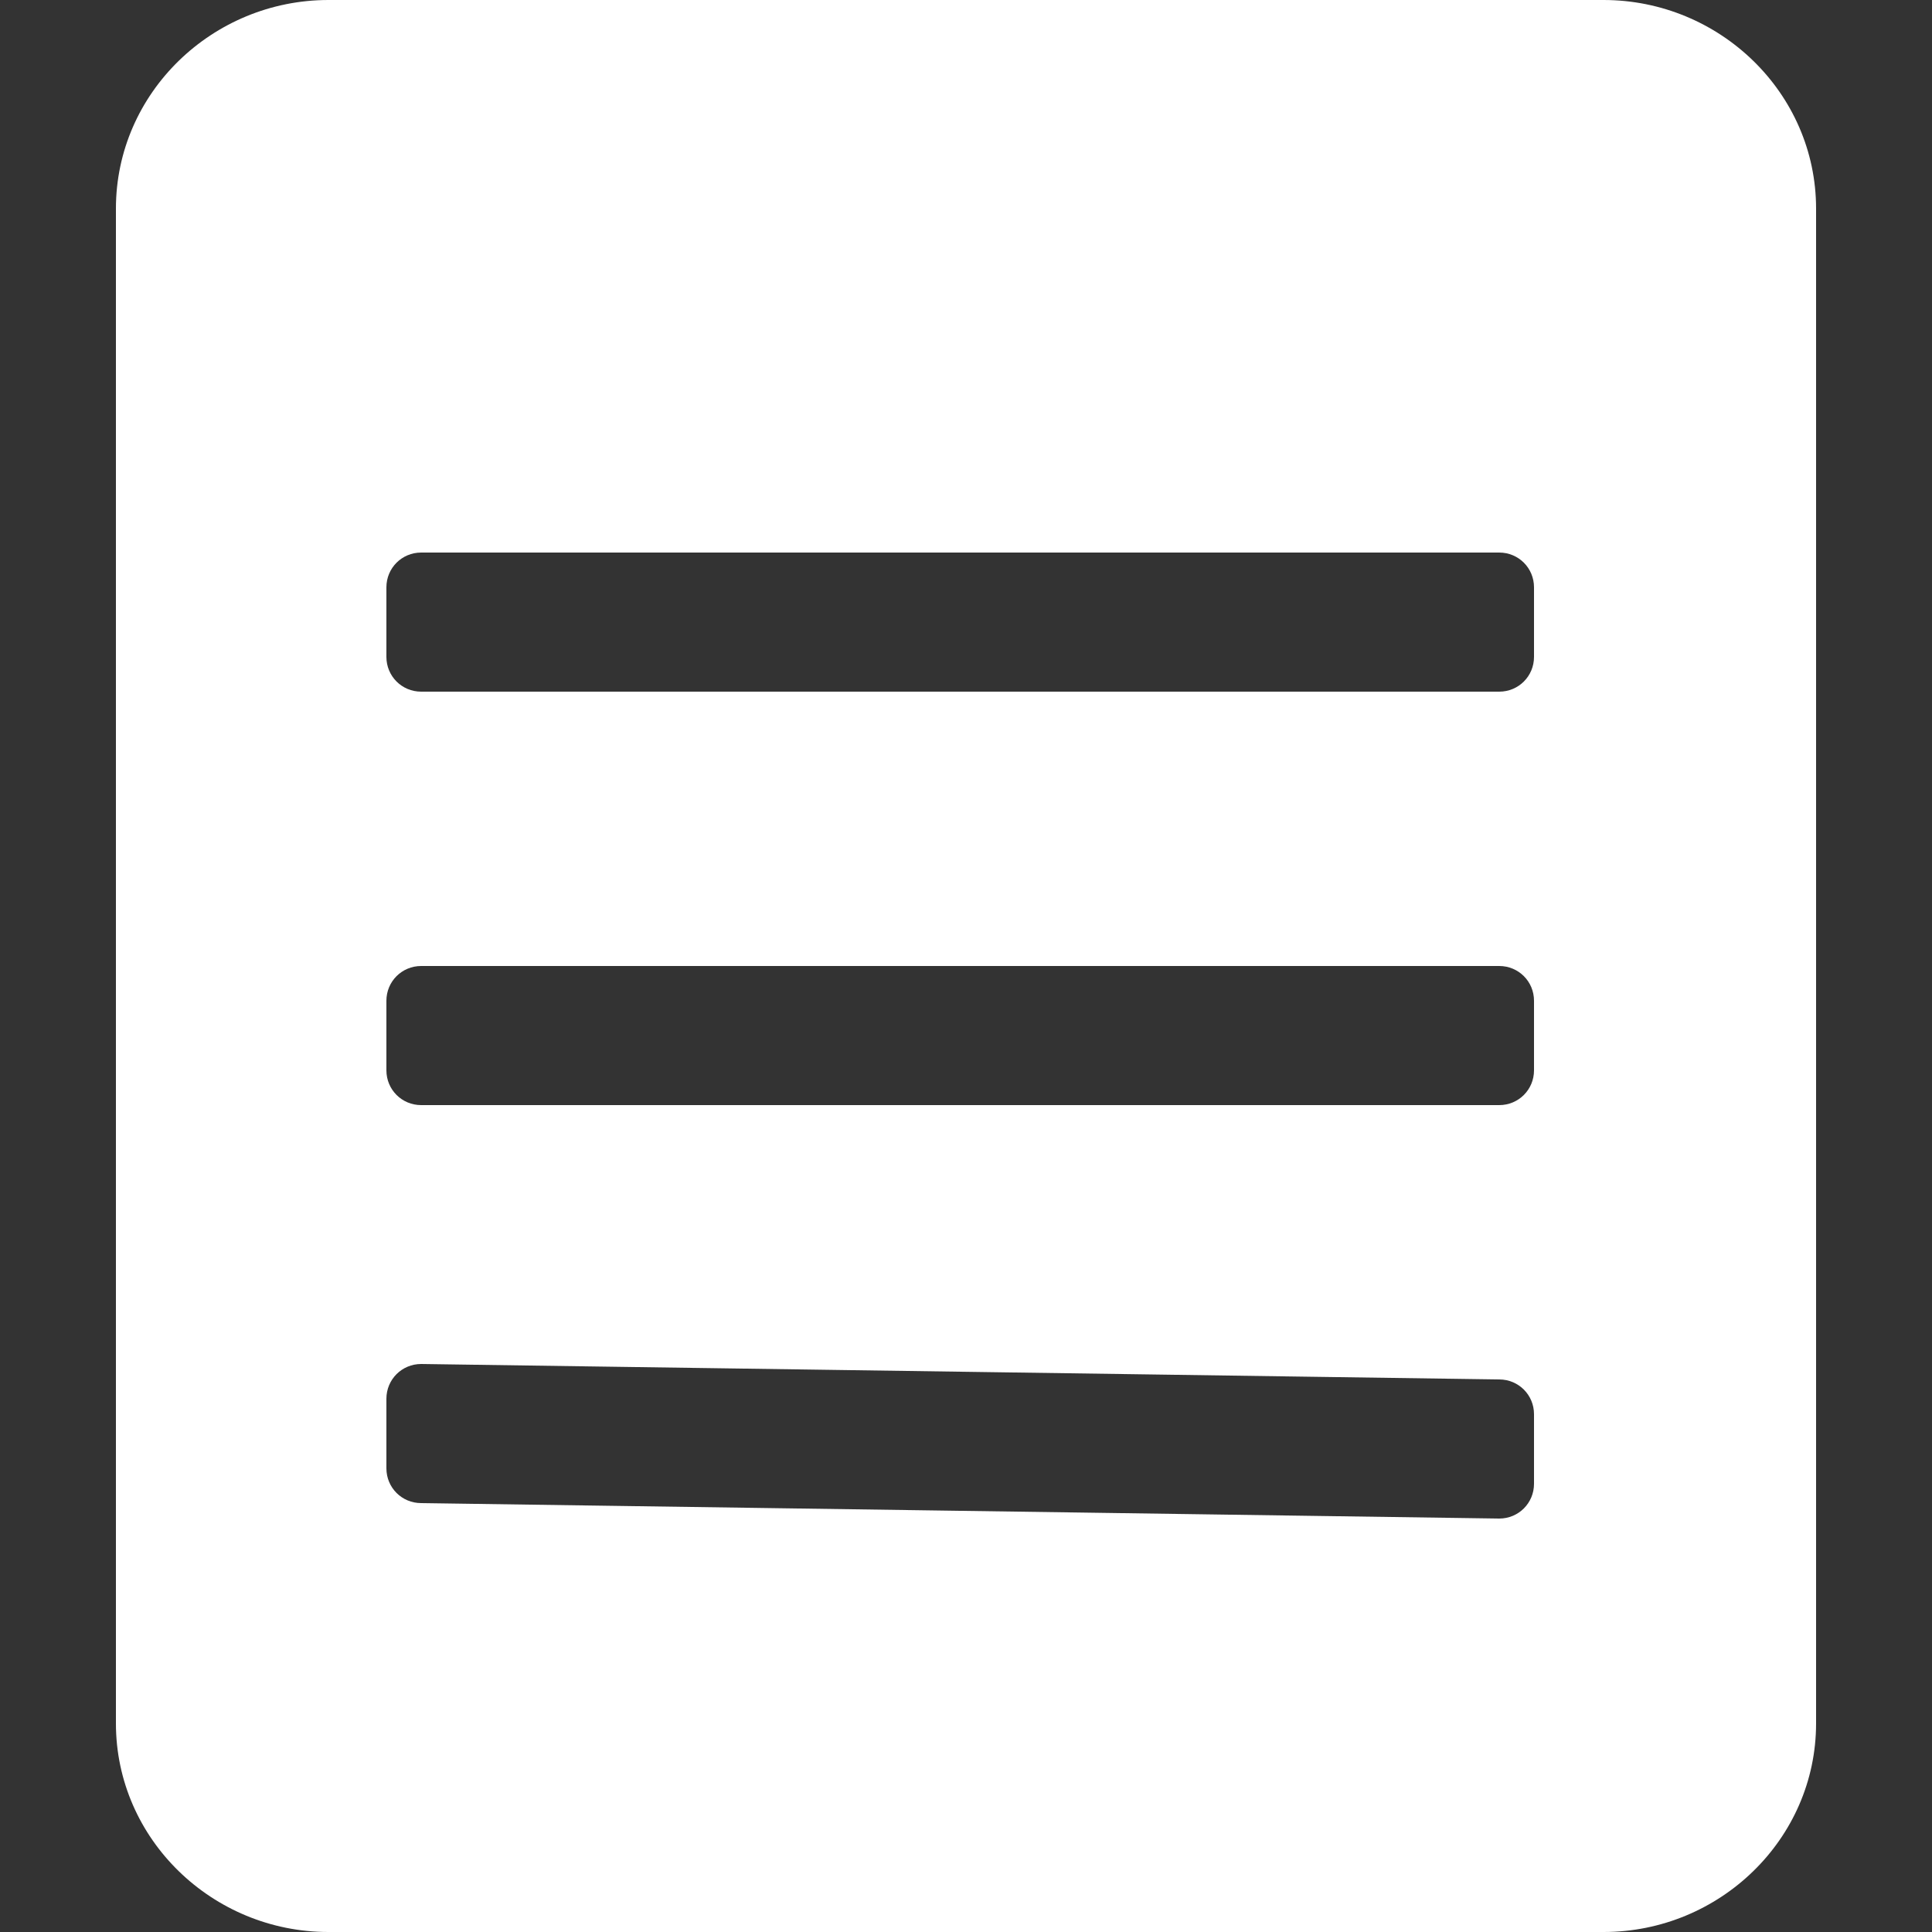 <svg xmlns="http://www.w3.org/2000/svg" viewBox="0 0 128 128">
    <rect x="0" y="0" width="128" height="128" fill="#333333" stroke="none"/>
    <path
        d=" M 106.24 0 L 21.76 0 C 14.08 0 7.68 6.144 7.68 13.824 L 7.68 114.176 C 7.68 121.856 14.08 128 21.76 128 L 106.24 128 C 113.92 128 120.32 121.856 120.32 114.176 L 120.32 13.824 C 120.32 6.144 113.92 0 106.24 0 Z  M 101.632 98.304 C 101.632 99.584 100.608 100.608 99.328 100.608 L 27.904 99.584 C 26.624 99.584 25.6 98.56 25.6 97.28 L 25.6 92.672 C 25.6 91.392 26.624 90.368 27.904 90.368 L 99.328 91.392 C 100.608 91.392 101.632 92.416 101.632 93.696 L 101.632 98.304 Z  M 101.632 70.912 C 101.632 72.192 100.608 73.216 99.328 73.216 L 27.904 73.216 C 26.624 73.216 25.6 72.192 25.6 70.912 L 25.6 66.304 C 25.6 65.024 26.624 64 27.904 64 L 99.328 64 C 100.608 64 101.632 65.024 101.632 66.304 L 101.632 70.912 Z  M 101.632 43.52 C 101.632 44.8 100.608 45.824 99.328 45.824 L 27.904 45.824 C 26.624 45.824 25.6 44.8 25.6 43.52 L 25.6 38.912 C 25.6 37.632 26.624 36.608 27.904 36.608 L 99.328 36.608 C 100.608 36.608 101.632 37.632 101.632 38.912 L 101.632 43.52 Z "
        fill="rgb(255,255,255)" />
</svg>